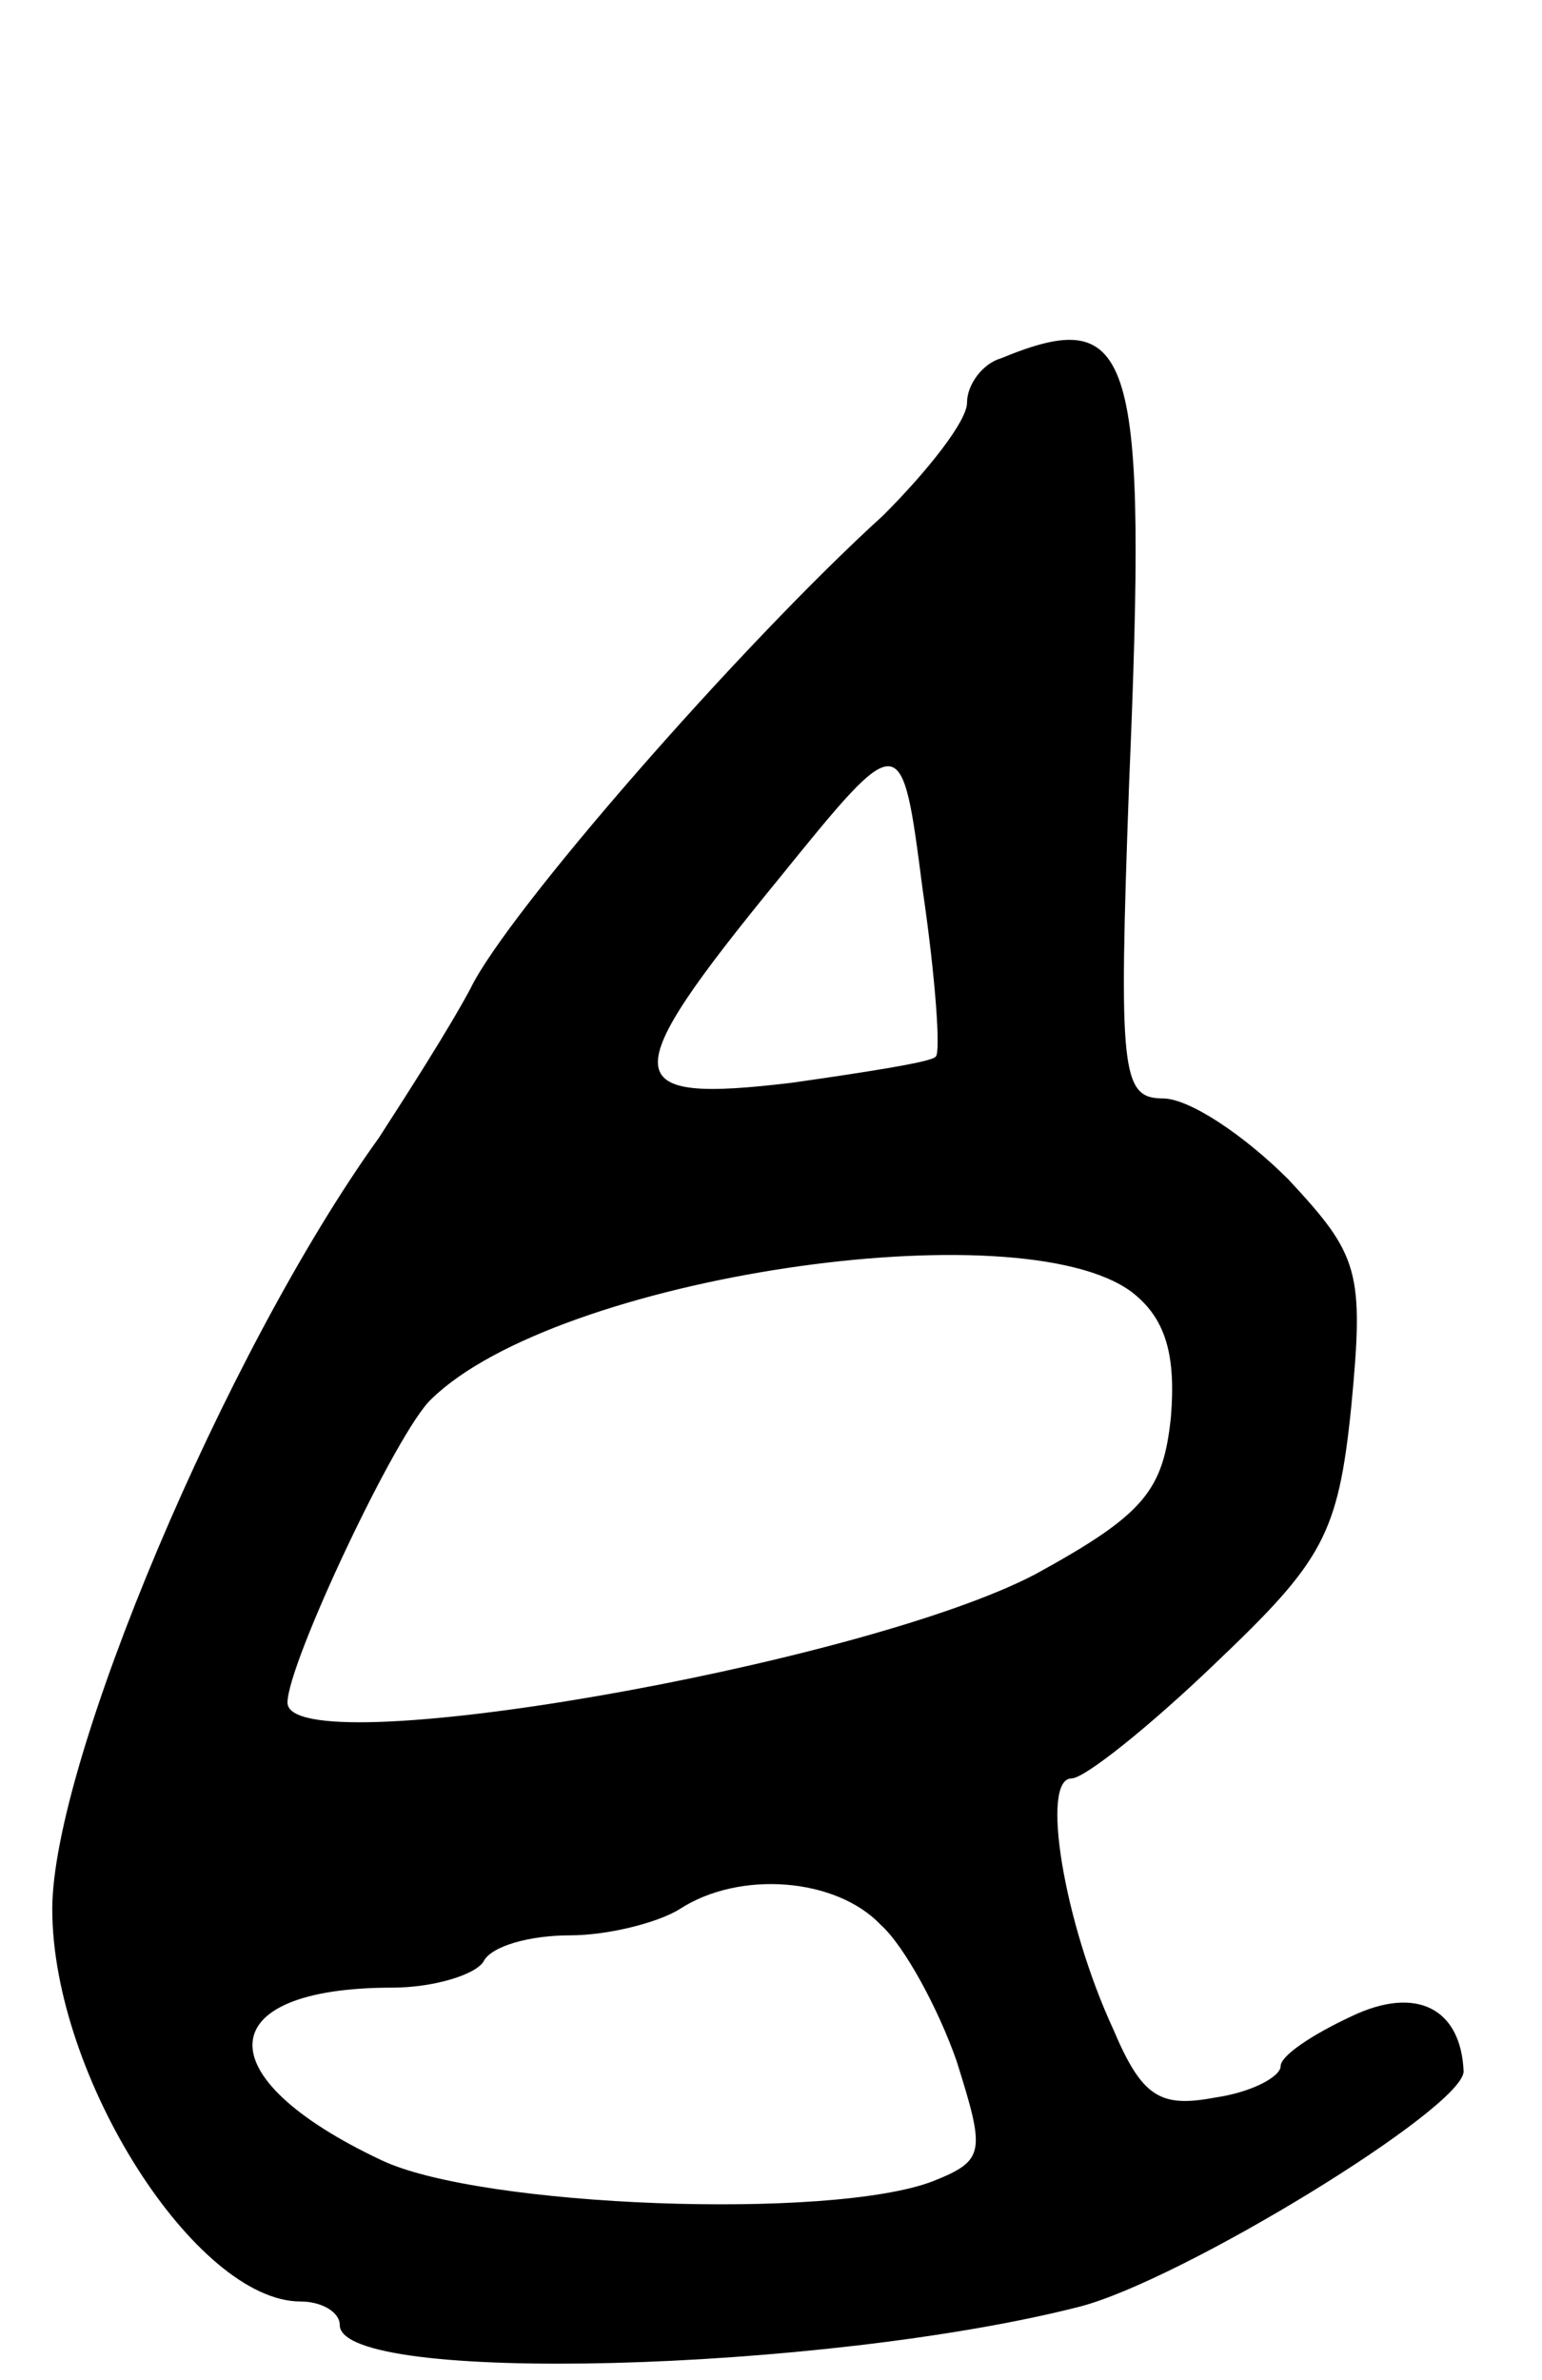 <svg version="1.0" xmlns="http://www.w3.org/2000/svg"
 width="59pt" height="91pt" viewBox="0 0 59 91"
 preserveAspectRatio="xMidYMid meet">
<g transform="translate(0,91) scale(0.1,-0.1)"
fill="#000000" stroke="none">
<path d="M383 773 c-7 -2 -13 -10 -13 -17 0 -7 -15 -26 -32 -43 -55 -50 -144
-152 -158 -181 -8 -15 -24 -40 -35 -57 -59 -82 -125 -239 -125 -295 0 -64 55
-150 95 -150 8 0 15 -4 15 -9 0 -23 185 -18 283 7 39 10 147 76 147 90 -1 24
-18 33 -43 21 -15 -7 -27 -15 -27 -19 0 -4 -11 -10 -25 -12 -21 -4 -28 0 -39
26 -19 41 -28 96 -16 96 5 0 30 20 55 44 41 39 47 49 52 98 5 52 3 58 -24 87
-17 17 -38 31 -48 31 -16 0 -17 10 -13 120 7 166 2 184 -49 163z m-25 -267
c-1 -2 -27 -6 -55 -10 -67 -8 -68 1 -5 78 47 58 47 58 55 -4 5 -34 7 -63 5
-64z m75 -90 c13 -10 17 -24 15 -48 -3 -28 -10 -37 -52 -60 -67 -35 -286 -73
-286 -49 0 15 42 104 55 116 48 47 225 73 268 41z m-96 -242 c9 -8 22 -32 29
-52 11 -35 11 -38 -9 -46 -39 -15 -173 -10 -211 8 -68 32 -65 66 4 66 16 0 32
5 35 10 3 6 18 10 33 10 15 0 34 5 42 10 23 15 60 12 77 -6z"/>
</g>
</svg>
